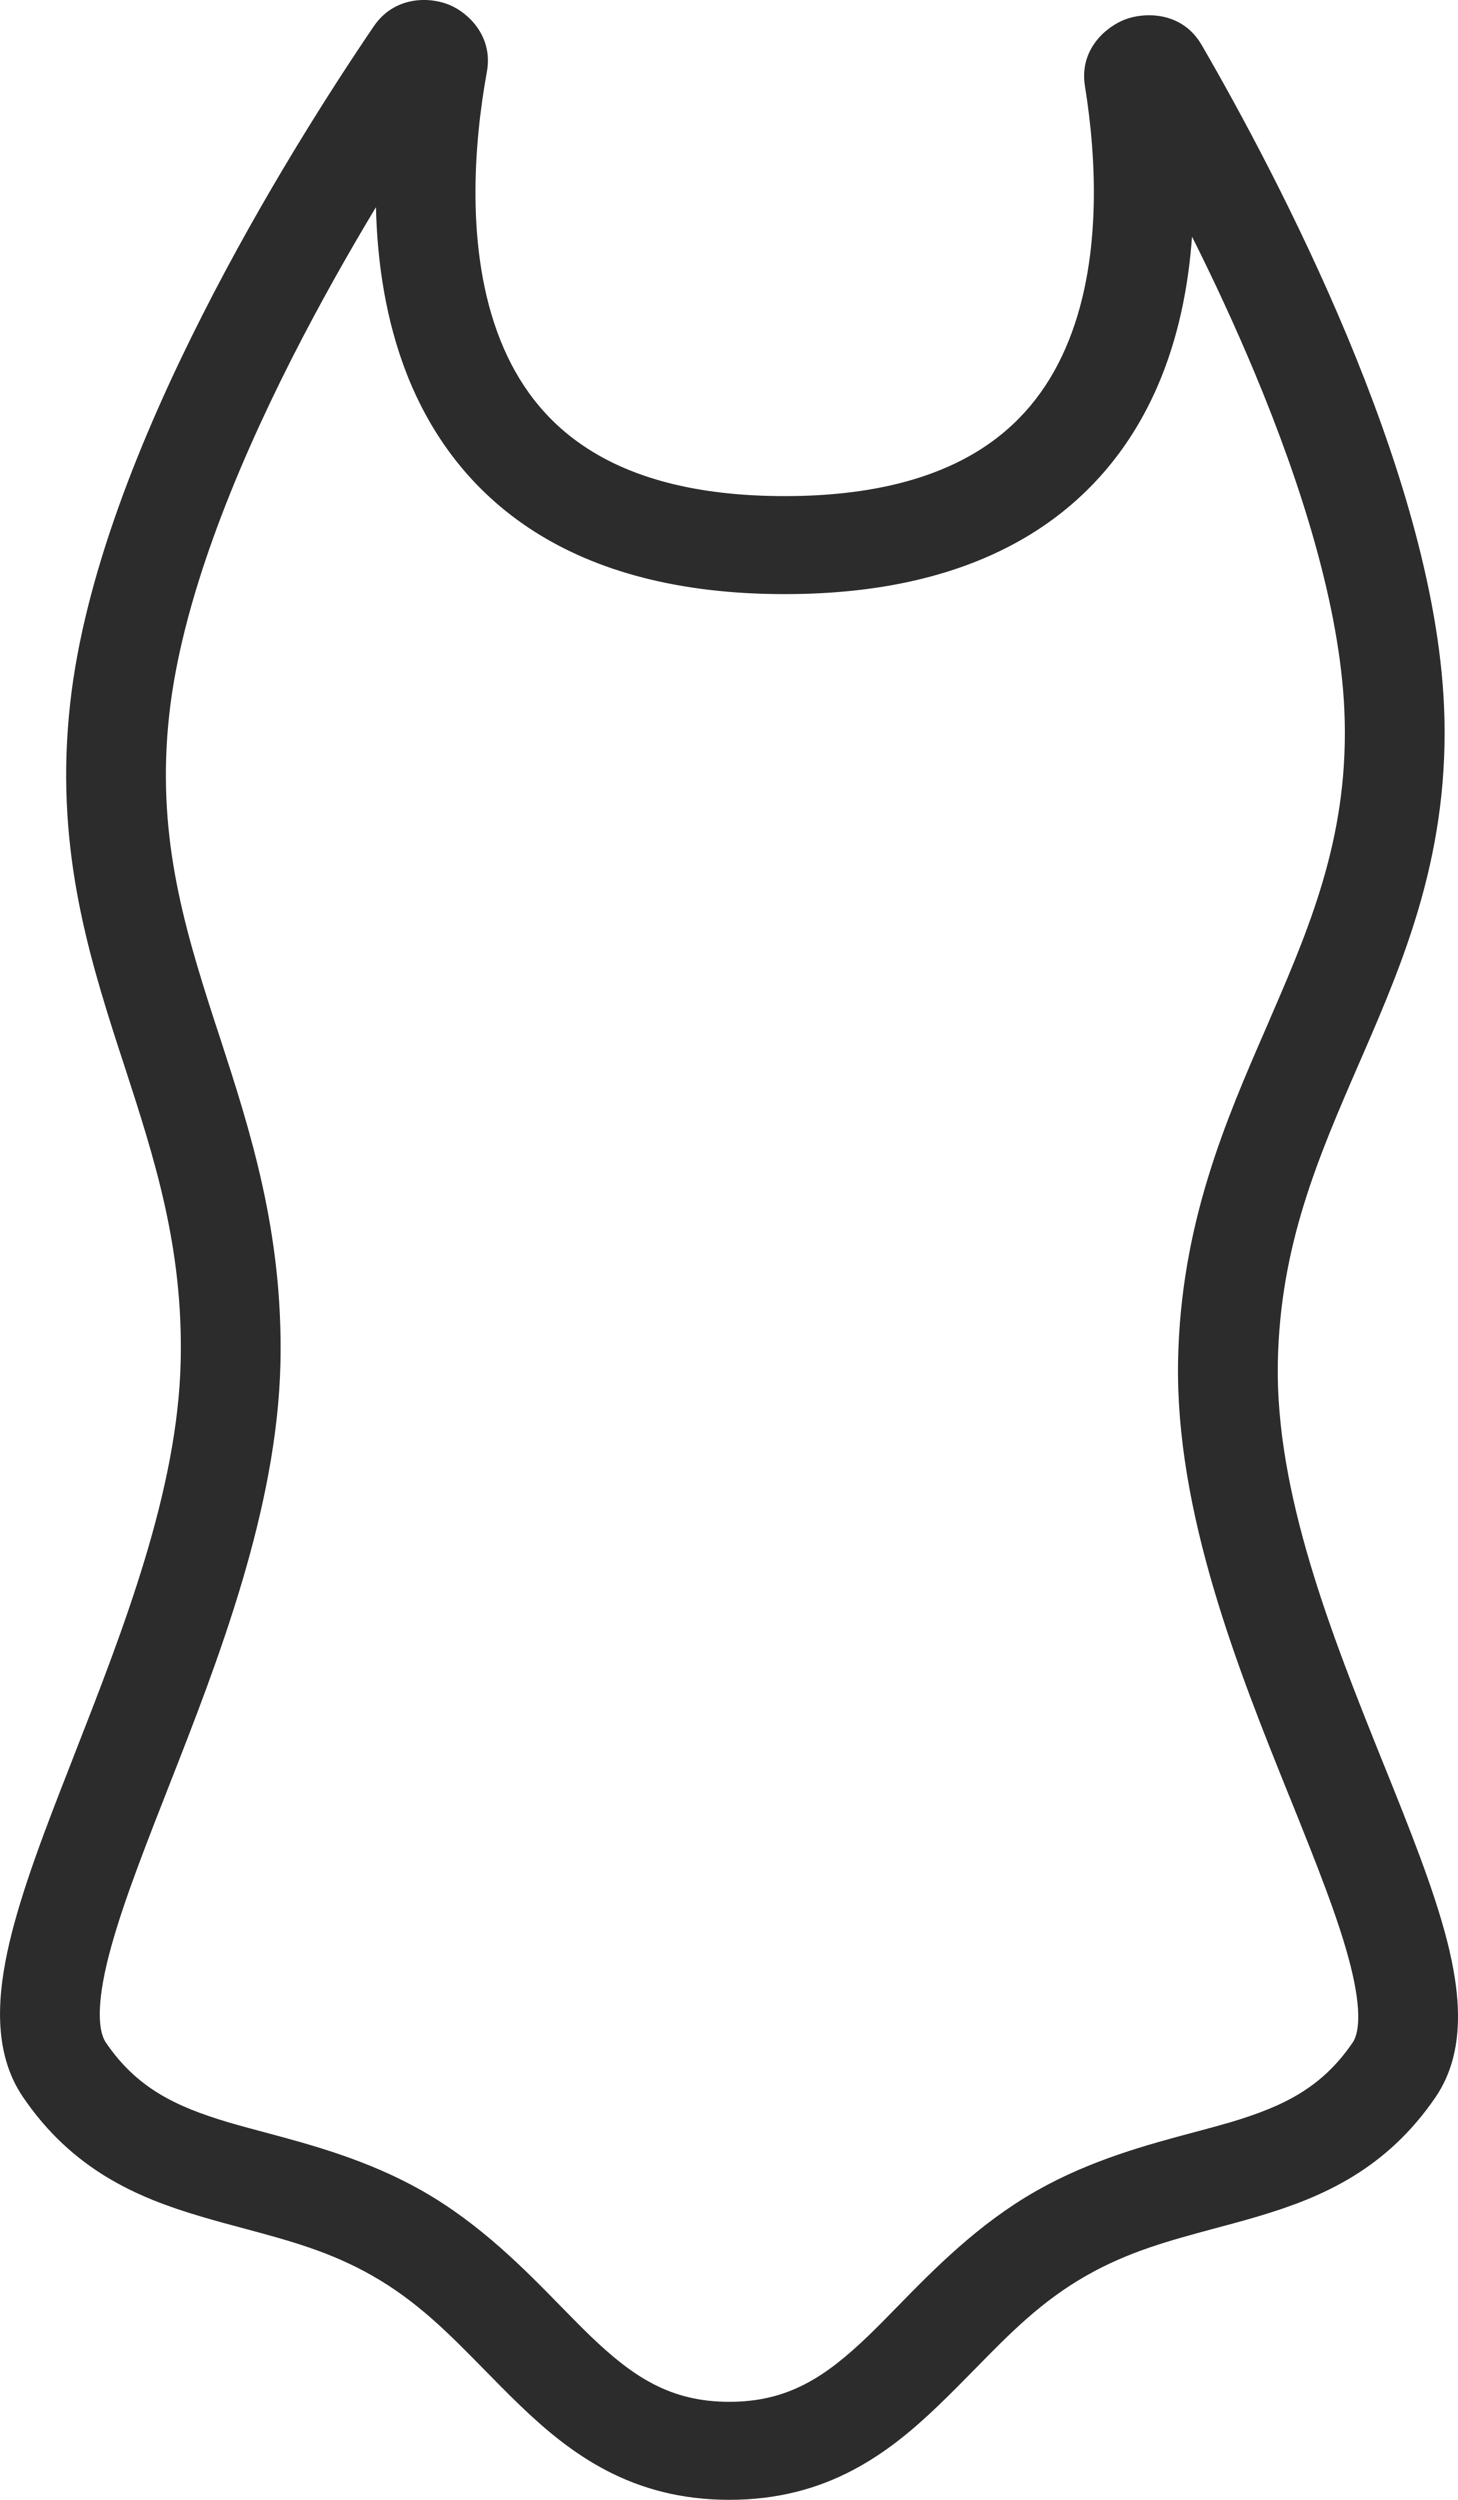<svg width="14" height="24" viewBox="0 0 14 24" fill="none" xmlns="http://www.w3.org/2000/svg">
<path fill-rule="evenodd" clip-rule="evenodd" d="M3.61 1.989C3.347 2.426 3.066 2.922 2.799 3.448C2.227 4.577 1.743 5.802 1.626 6.853C1.5 7.983 1.752 8.851 2.056 9.791C2.074 9.846 2.092 9.902 2.111 9.958C2.401 10.851 2.72 11.832 2.693 13.085C2.662 14.494 2.088 15.958 1.624 17.142C1.607 17.185 1.59 17.228 1.574 17.27C1.33 17.892 1.128 18.421 1.025 18.856C0.917 19.317 0.959 19.524 1.016 19.609C1.314 20.047 1.686 20.224 2.191 20.375C2.296 20.406 2.412 20.437 2.535 20.47C2.981 20.589 3.527 20.735 4.05 21.031C4.612 21.35 5.041 21.79 5.391 22.148C5.489 22.248 5.58 22.341 5.666 22.424C6.078 22.82 6.437 23.059 7.003 23.059C7.568 23.059 7.927 22.82 8.339 22.424C8.425 22.341 8.517 22.248 8.614 22.148C8.964 21.79 9.393 21.35 9.956 21.031C10.478 20.735 11.024 20.589 11.47 20.47C11.594 20.437 11.709 20.406 11.815 20.375C12.319 20.224 12.691 20.047 12.989 19.609C13.043 19.53 13.084 19.328 12.966 18.864C12.855 18.427 12.643 17.899 12.392 17.274L12.379 17.243C11.895 16.041 11.285 14.526 11.312 13.066C11.337 11.754 11.768 10.763 12.159 9.865C12.175 9.827 12.191 9.79 12.207 9.753C12.612 8.821 12.958 7.969 12.909 6.822C12.866 5.838 12.505 4.675 12.048 3.58C11.855 3.118 11.648 2.675 11.446 2.272C11.412 2.75 11.315 3.252 11.109 3.722C10.87 4.266 10.483 4.772 9.884 5.137C9.287 5.5 8.514 5.704 7.535 5.704C6.52 5.704 5.727 5.485 5.123 5.098C4.517 4.709 4.138 4.174 3.912 3.606C3.702 3.076 3.622 2.512 3.61 1.989ZM4.318 0.048C4.508 0.129 4.736 0.357 4.675 0.69C4.554 1.355 4.462 2.404 4.804 3.264C4.97 3.682 5.235 4.046 5.647 4.31C6.061 4.576 6.66 4.763 7.535 4.763C8.379 4.763 8.967 4.588 9.379 4.337C9.788 4.088 10.056 3.744 10.229 3.349C10.586 2.536 10.531 1.527 10.418 0.828C10.36 0.473 10.623 0.255 10.805 0.186C10.988 0.117 11.35 0.105 11.54 0.434C11.906 1.066 12.459 2.086 12.934 3.223C13.405 4.351 13.816 5.634 13.866 6.782C13.925 8.158 13.497 9.18 13.088 10.122C13.077 10.148 13.065 10.175 13.054 10.2C12.656 11.116 12.291 11.957 12.27 13.083C12.247 14.334 12.78 15.68 13.282 16.928L13.296 16.962C13.534 17.554 13.768 18.135 13.896 18.636C14.018 19.119 14.087 19.688 13.786 20.132C13.309 20.832 12.689 21.097 12.093 21.275C11.939 21.321 11.792 21.36 11.65 21.398C11.225 21.513 10.839 21.616 10.434 21.846C10.001 22.092 9.699 22.4 9.365 22.741C9.252 22.856 9.135 22.975 9.009 23.096C8.524 23.562 7.936 24 7.003 24C6.069 24 5.481 23.562 4.996 23.096C4.87 22.975 4.754 22.856 4.641 22.741C4.306 22.4 4.004 22.092 3.571 21.846C3.166 21.616 2.781 21.513 2.355 21.398C2.213 21.36 2.066 21.321 1.913 21.275C1.316 21.097 0.696 20.832 0.22 20.132C-0.078 19.693 -0.022 19.13 0.092 18.644C0.213 18.132 0.443 17.538 0.68 16.933L0.705 16.868C1.187 15.636 1.708 14.306 1.735 13.065C1.759 11.973 1.485 11.127 1.191 10.222C1.175 10.174 1.159 10.125 1.143 10.076C0.833 9.117 0.525 8.09 0.674 6.751C0.809 5.533 1.354 4.188 1.942 3.028C2.534 1.859 3.192 0.837 3.588 0.254C3.787 -0.04 4.126 -0.033 4.318 0.048Z" fill="#2C2C2C"/>
</svg>
